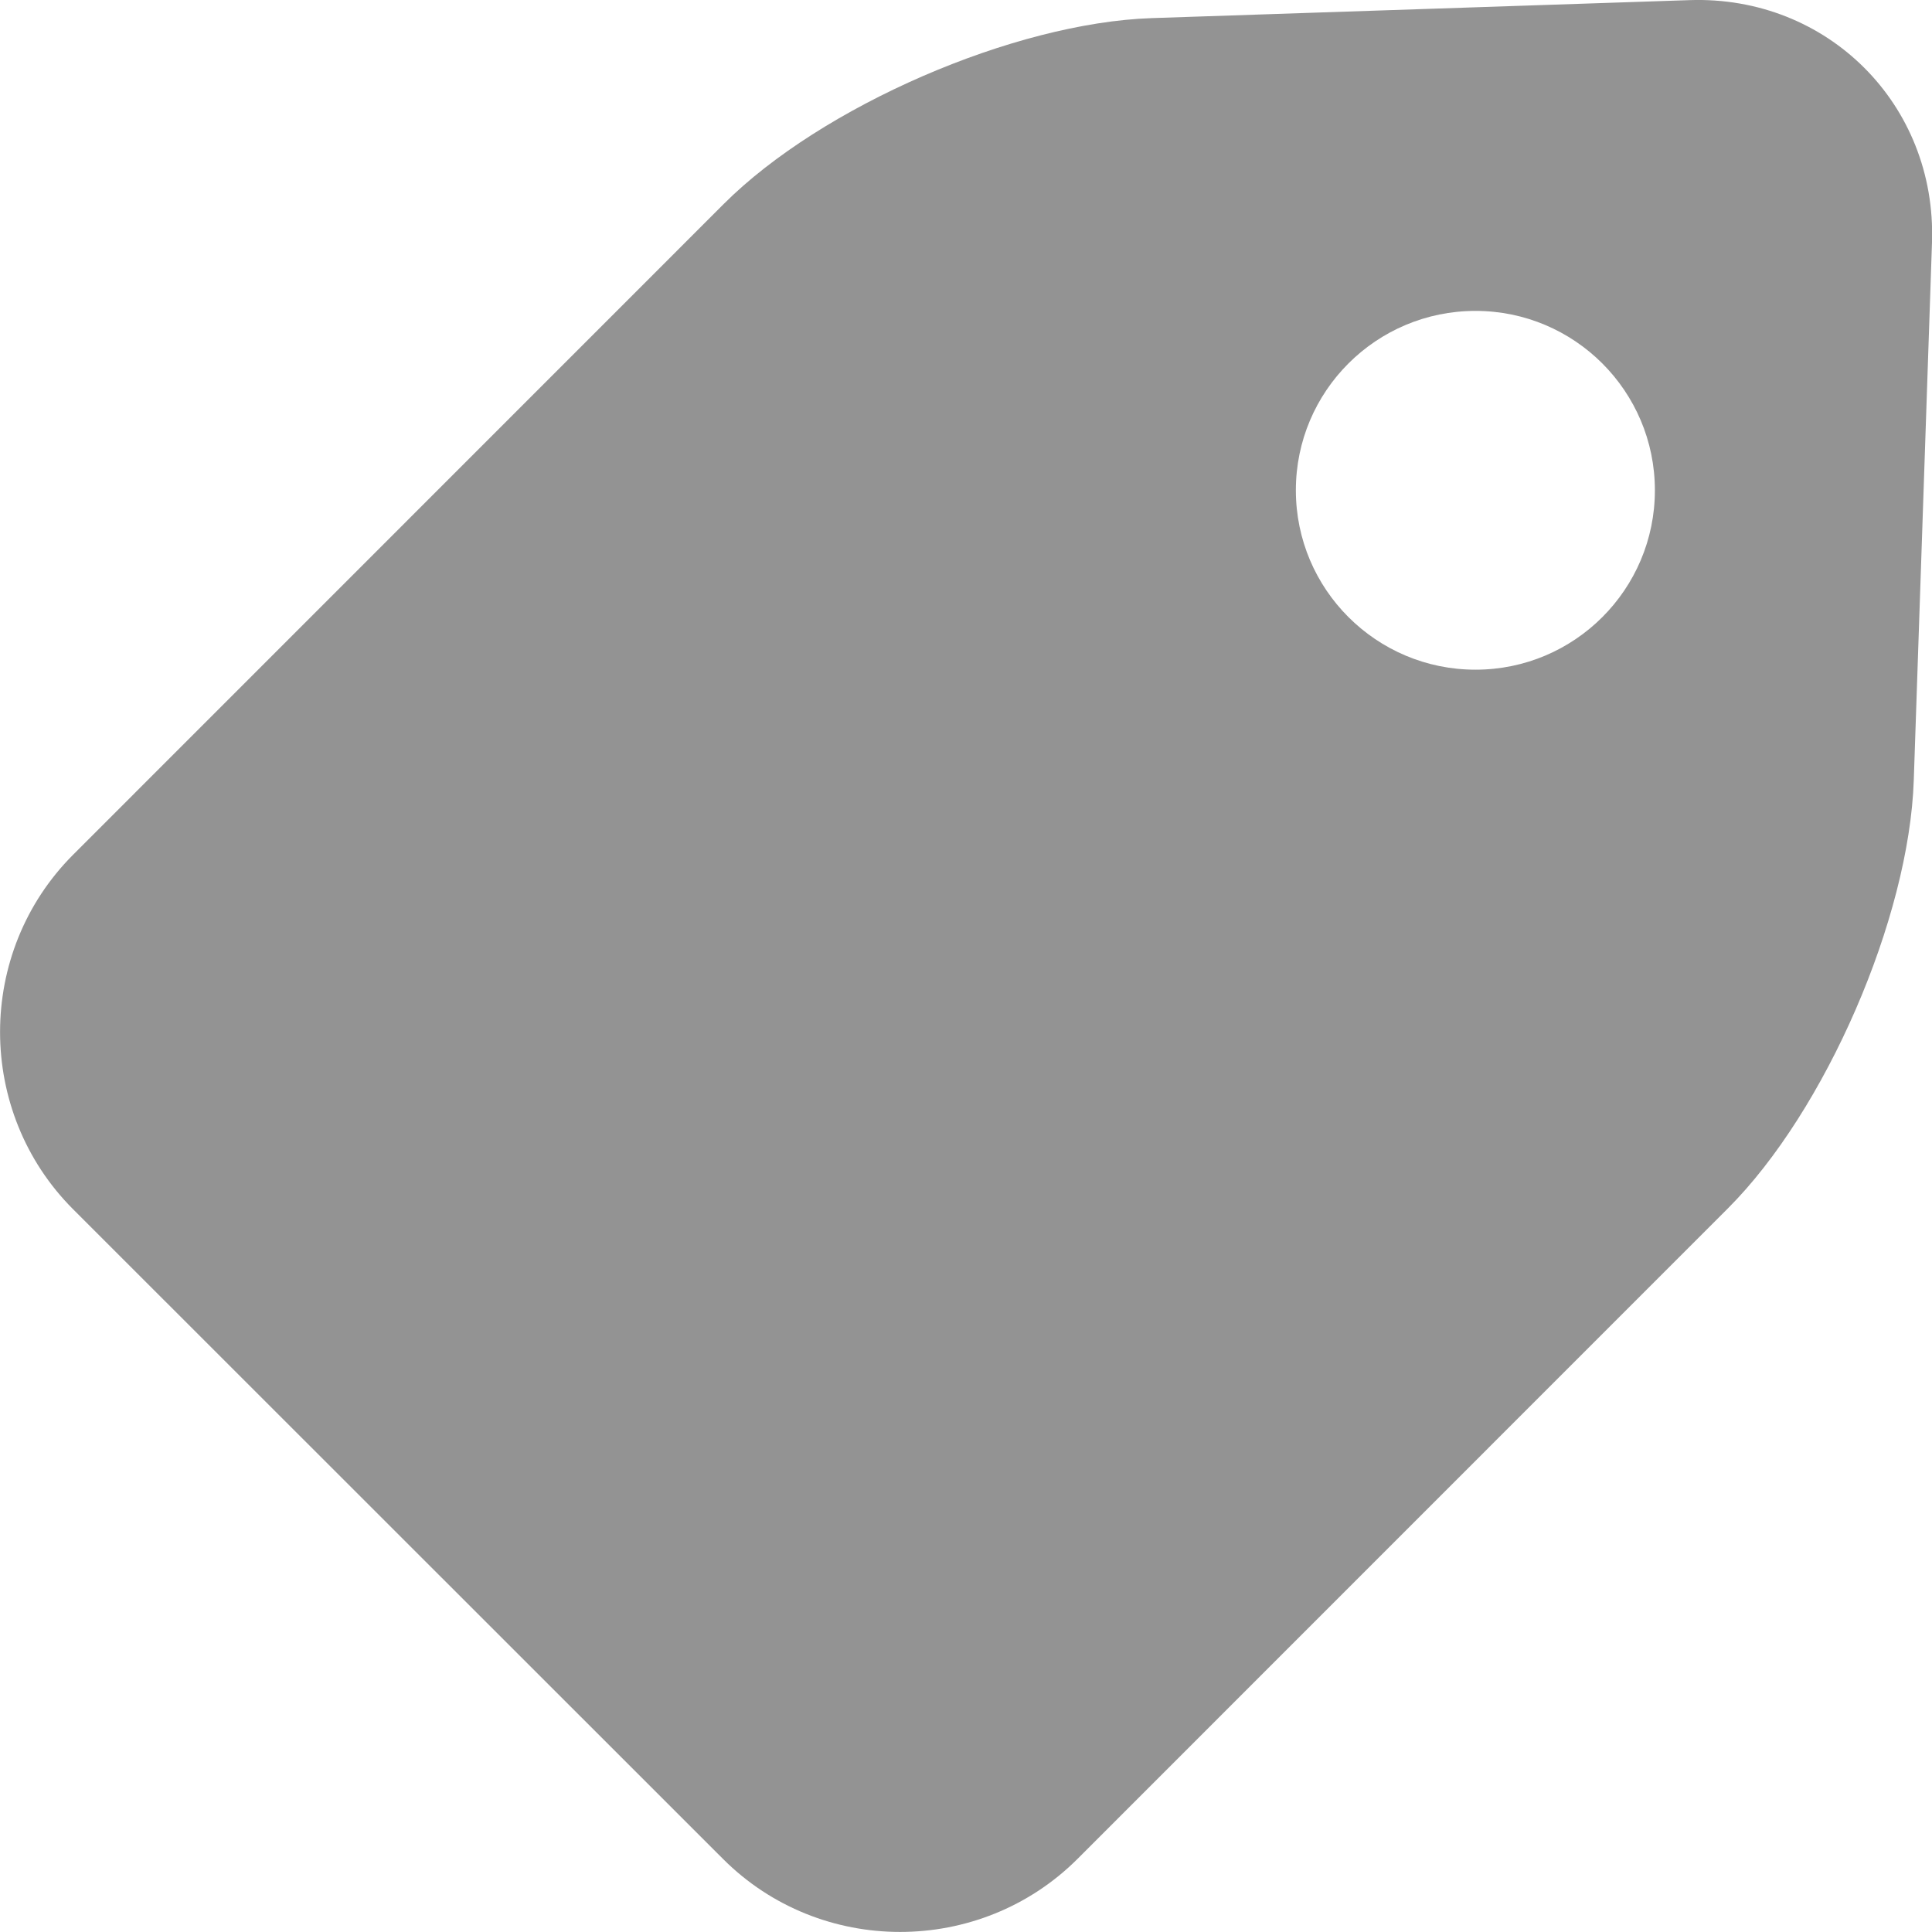 <?xml version="1.0" encoding="utf-8"?>
<!-- Generator: Adobe Illustrator 16.0.0, SVG Export Plug-In . SVG Version: 6.00 Build 0)  -->
<!DOCTYPE svg PUBLIC "-//W3C//DTD SVG 1.1//EN" "http://www.w3.org/Graphics/SVG/1.1/DTD/svg11.dtd">
<svg version="1.1" xmlns="http://www.w3.org/2000/svg" xmlns:xlink="http://www.w3.org/1999/xlink" x="0px" y="0px"
	 width="15.896px" height="15.896px" viewBox="0 0 15.896 15.896" enable-background="new 0 0 15.896 15.896" xml:space="preserve">
<g id="Layer_6">
</g>
<g id="Floor">
</g>
<g id="Layer_2">
</g>
<g id="Layer_1">
</g>
<g id="Type">
</g>
<g id="Clock_pin">
	<g>
		<path fill="#939393" d="M9.477,0.149c-1.135,0.038-2.72,0.727-3.522,1.529L0.602,7.032C-0.2,7.834-0.2,9.148,0.602,9.95
			l5.346,5.344c0.8,0.802,2.115,0.802,2.918,0l5.351-5.352c0.803-0.803,1.491-2.388,1.529-3.522l0.15-4.426
			c0.038-1.134-0.859-2.031-1.994-1.993L9.477,0.149z M12.14,5.51c-0.816,0-1.478-0.661-1.478-1.476s0.661-1.476,1.478-1.476
			c0.815,0,1.476,0.661,1.476,1.476S12.955,5.51,12.14,5.51z"/>
	</g>
</g>
</svg>
